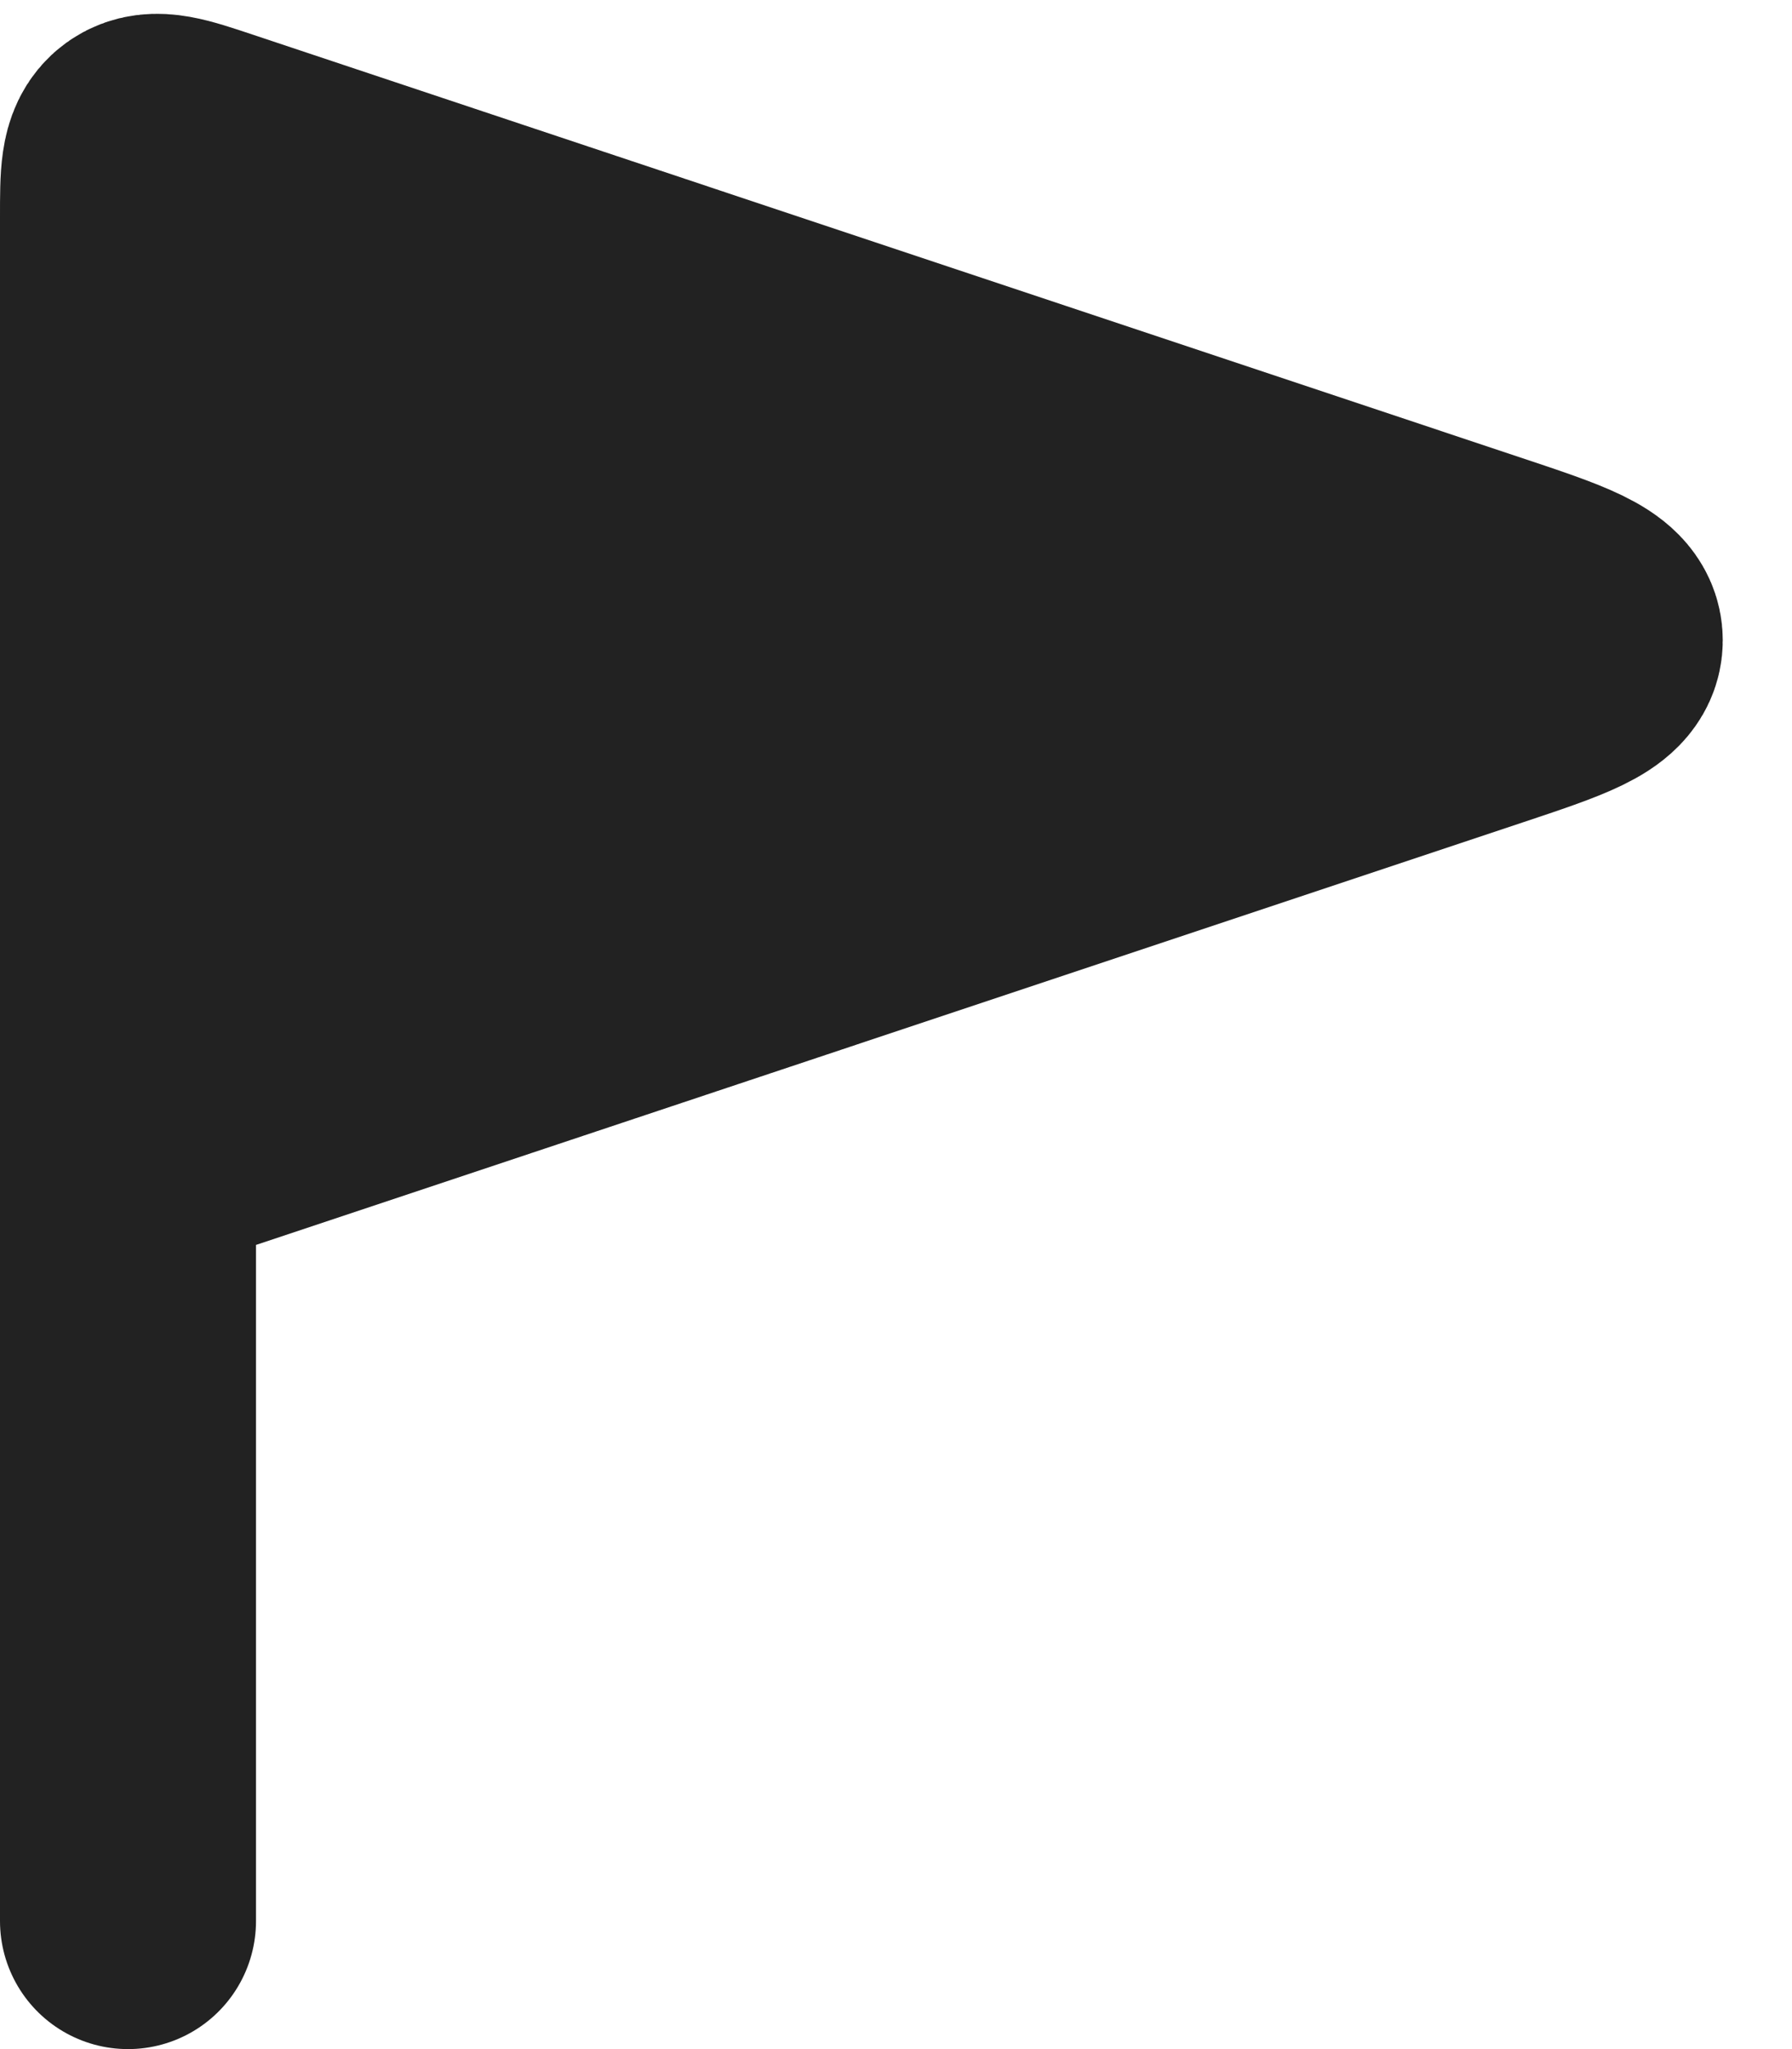 <svg width="14" height="16" viewBox="0 0 14 16" fill="none" xmlns="http://www.w3.org/2000/svg">
<path d="M11.577 4.526L1.658 1.219C1.358 1.119 1.208 1.069 1.104 1.144C1 1.219 1 1.377 1 1.694V9L11.577 5.474C12.165 5.278 12.459 5.18 12.459 5C12.459 4.82 12.165 4.722 11.577 4.526Z" fill="#222222"/>
<path d="M1 9V1.694C1 1.377 1 1.219 1.104 1.144C1.208 1.069 1.358 1.119 1.658 1.219L11.577 4.526C12.165 4.722 12.459 4.82 12.459 5C12.459 5.18 12.165 5.278 11.577 5.474L1 9ZM1 9V14V15" stroke="#222222" stroke-width="2" stroke-linecap="round"/>
</svg>
